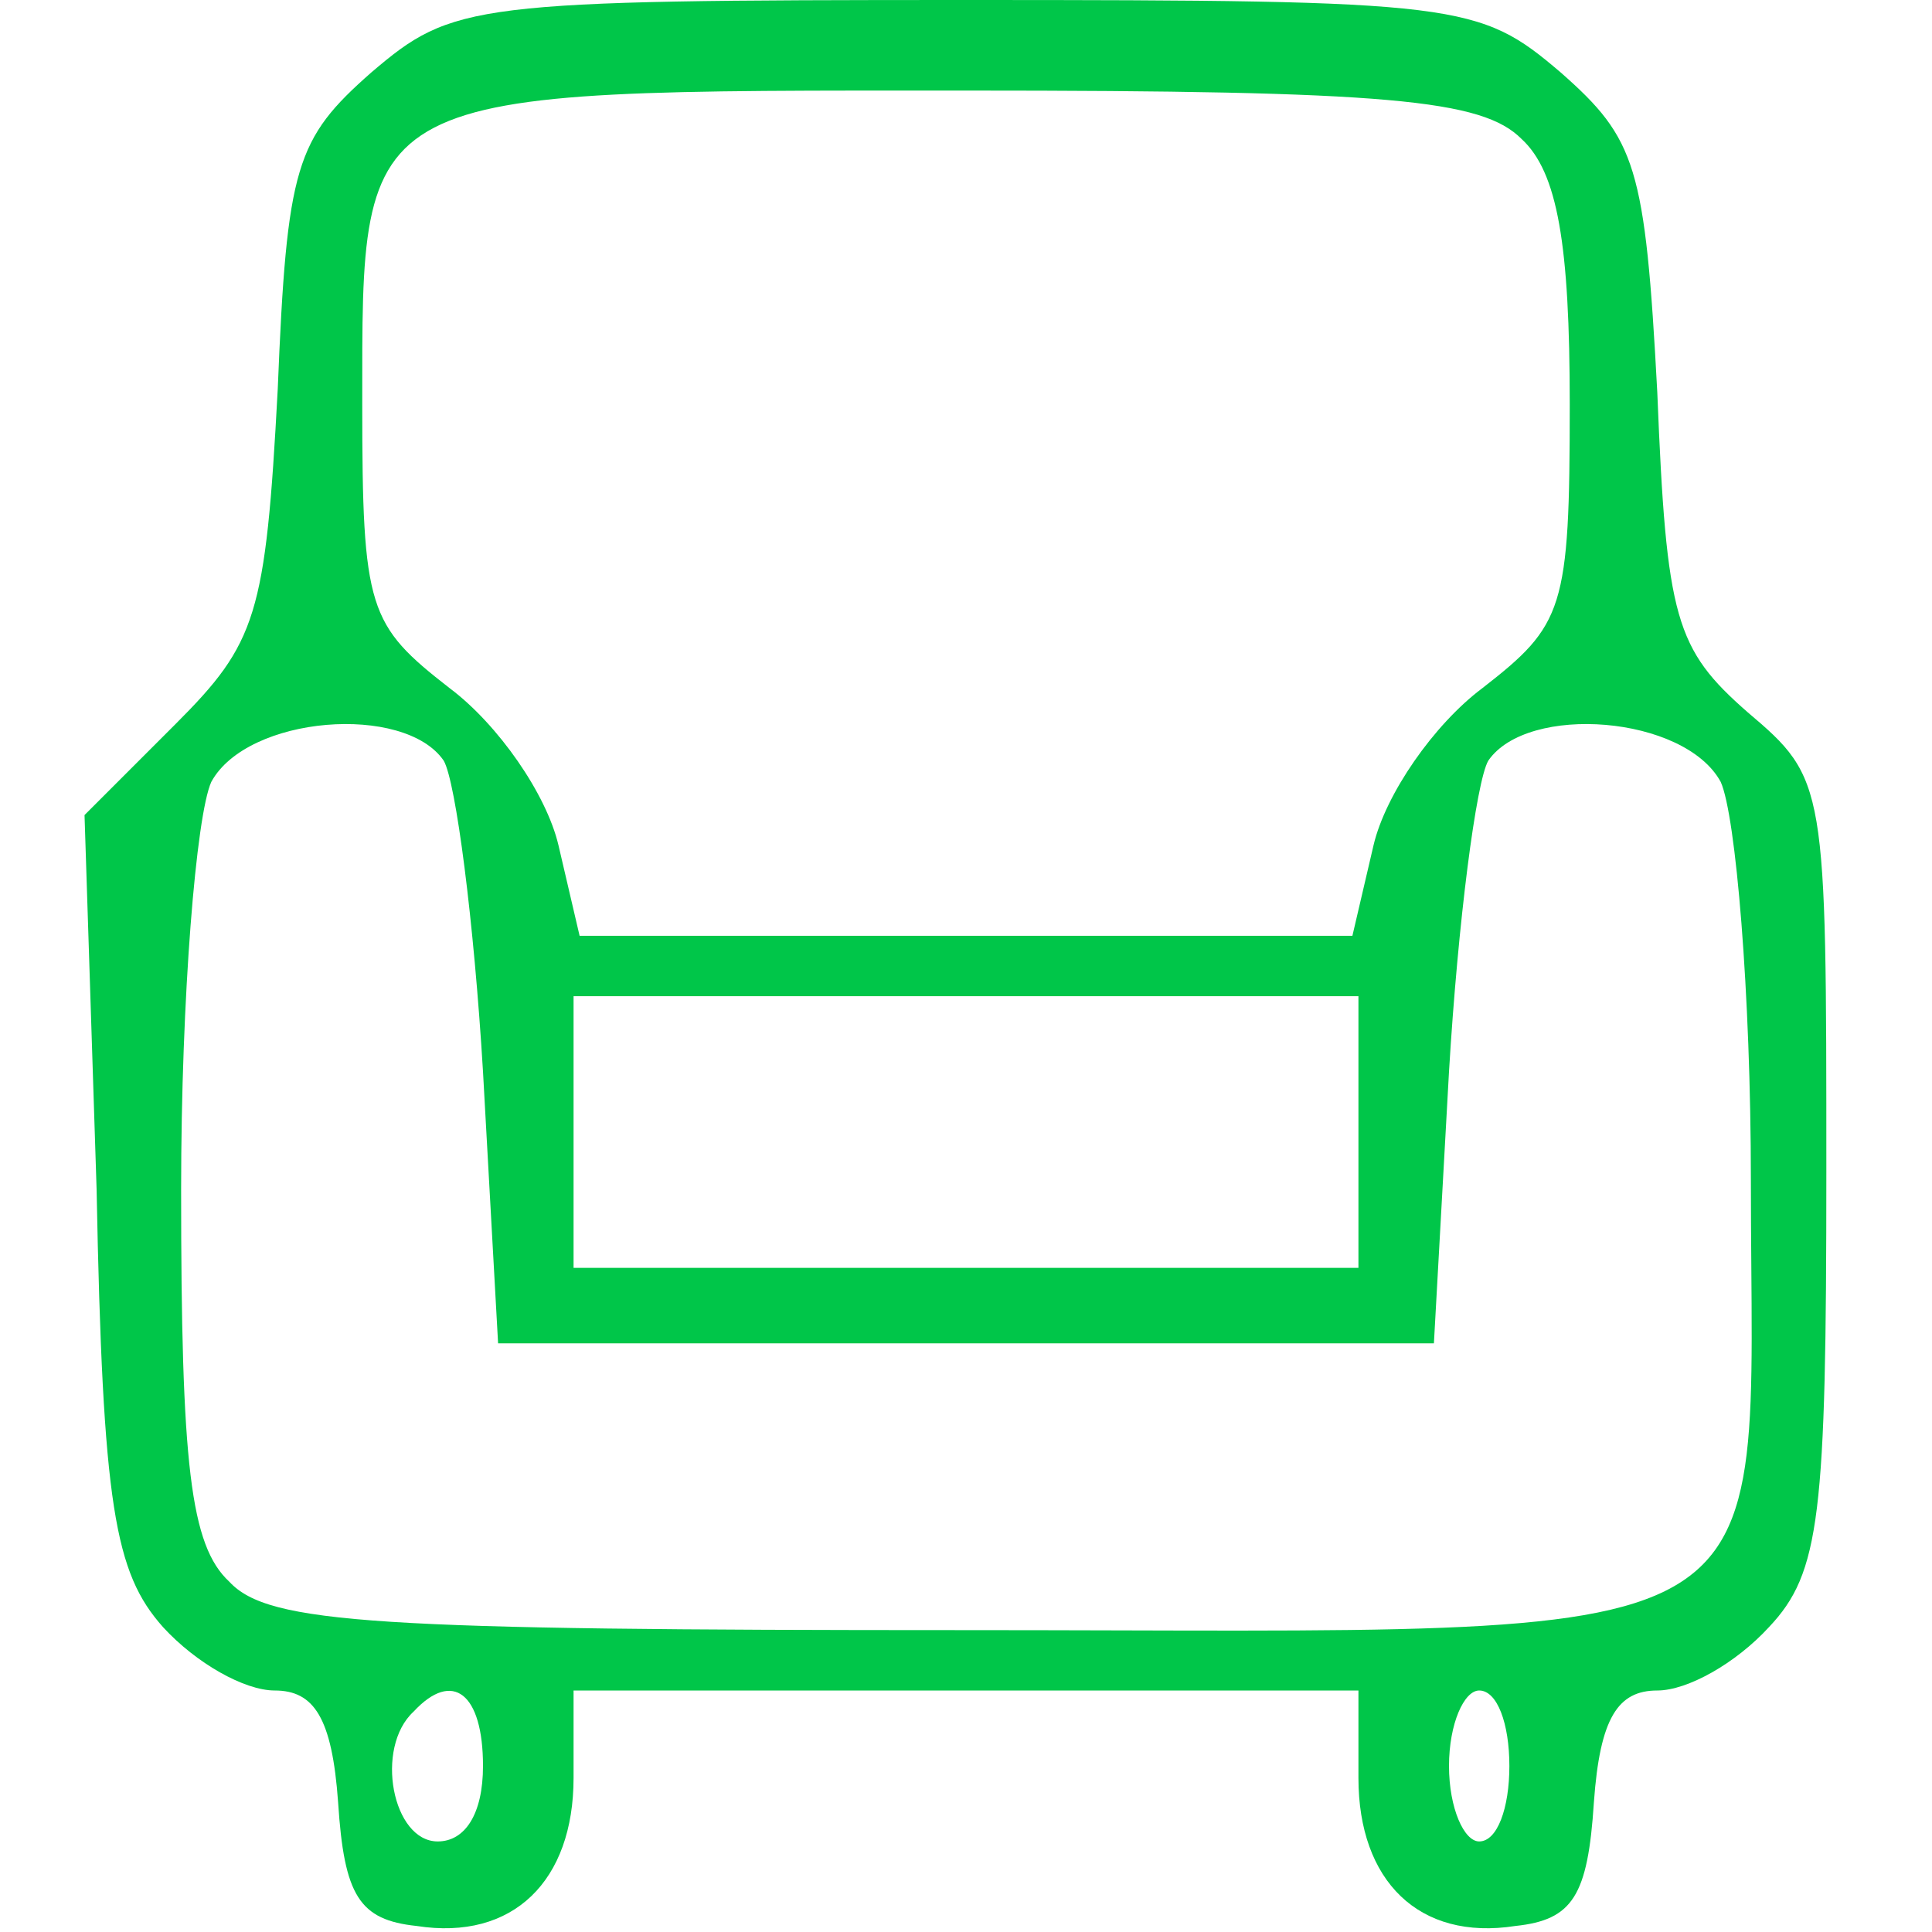 <svg xmlns="http://www.w3.org/2000/svg" version="1.0" width="64pt" height="64pt" viewBox="0 0 64 64" preserveAspectRatio="xMidYMid meet">

<g transform="translate(0,64) scale(0.1,-0.1)" fill="#00c649" stroke="none">
<path d="M123 616 c-25 -22 -28 -31 -31 -105 -4 -75 -7 -84 -34 -111 l-30 -30 4 -124 c2 -105 6 -127 22 -145 11 -12 27 -21 37 -21 13 0 19 -9 21 -37 2 -31 7 -39 26 -41 32 -5 52 15 52 49 l0 29 130 0 130 0 0 -29 c0 -34 20 -54 52 -49 19 2 24 10 26 41 2 28 8 37 21 37 10 0 26 9 37 21 17 18 19 37 19 151 0 128 0 130 -26 152 -24 21 -27 31 -30 106 -4 75 -7 84 -32 106 -27 23 -33 24 -197 24 -164 0 -170 -1 -197 -24z m381 -22 c12 -11 16 -35 16 -88 0 -68 -2 -73 -29 -94 -16 -12 -32 -35 -36 -52 l-7 -30 -128 0 -128 0 -7 30 c-4 17 -20 40 -36 52 -27 21 -29 26 -29 94 0 106 -3 104 200 104 140 0 171 -3 184 -16z m-357 -206 c4 -7 10 -53 13 -103 l5 -90 155 0 155 0 5 90 c3 50 9 96 13 103 13 19 65 15 77 -7 5 -11 10 -70 10 -132 0 -160 19 -149 -261 -149 -194 0 -230 2 -243 16 -13 12 -16 39 -16 130 0 64 5 124 10 135 12 22 64 26 77 7z m303 -123 l0 -45 -130 0 -130 0 0 45 0 45 130 0 130 0 0 -45z m-290 -210 c0 -16 -6 -25 -15 -25 -15 0 -21 31 -8 43 13 14 23 6 23 -18z m340 0 c0 -14 -4 -25 -10 -25 -5 0 -10 11 -10 25 0 14 5 25 10 25 6 0 10 -11 10 -25z" fill="#00c649"/>
</g>
</svg>
